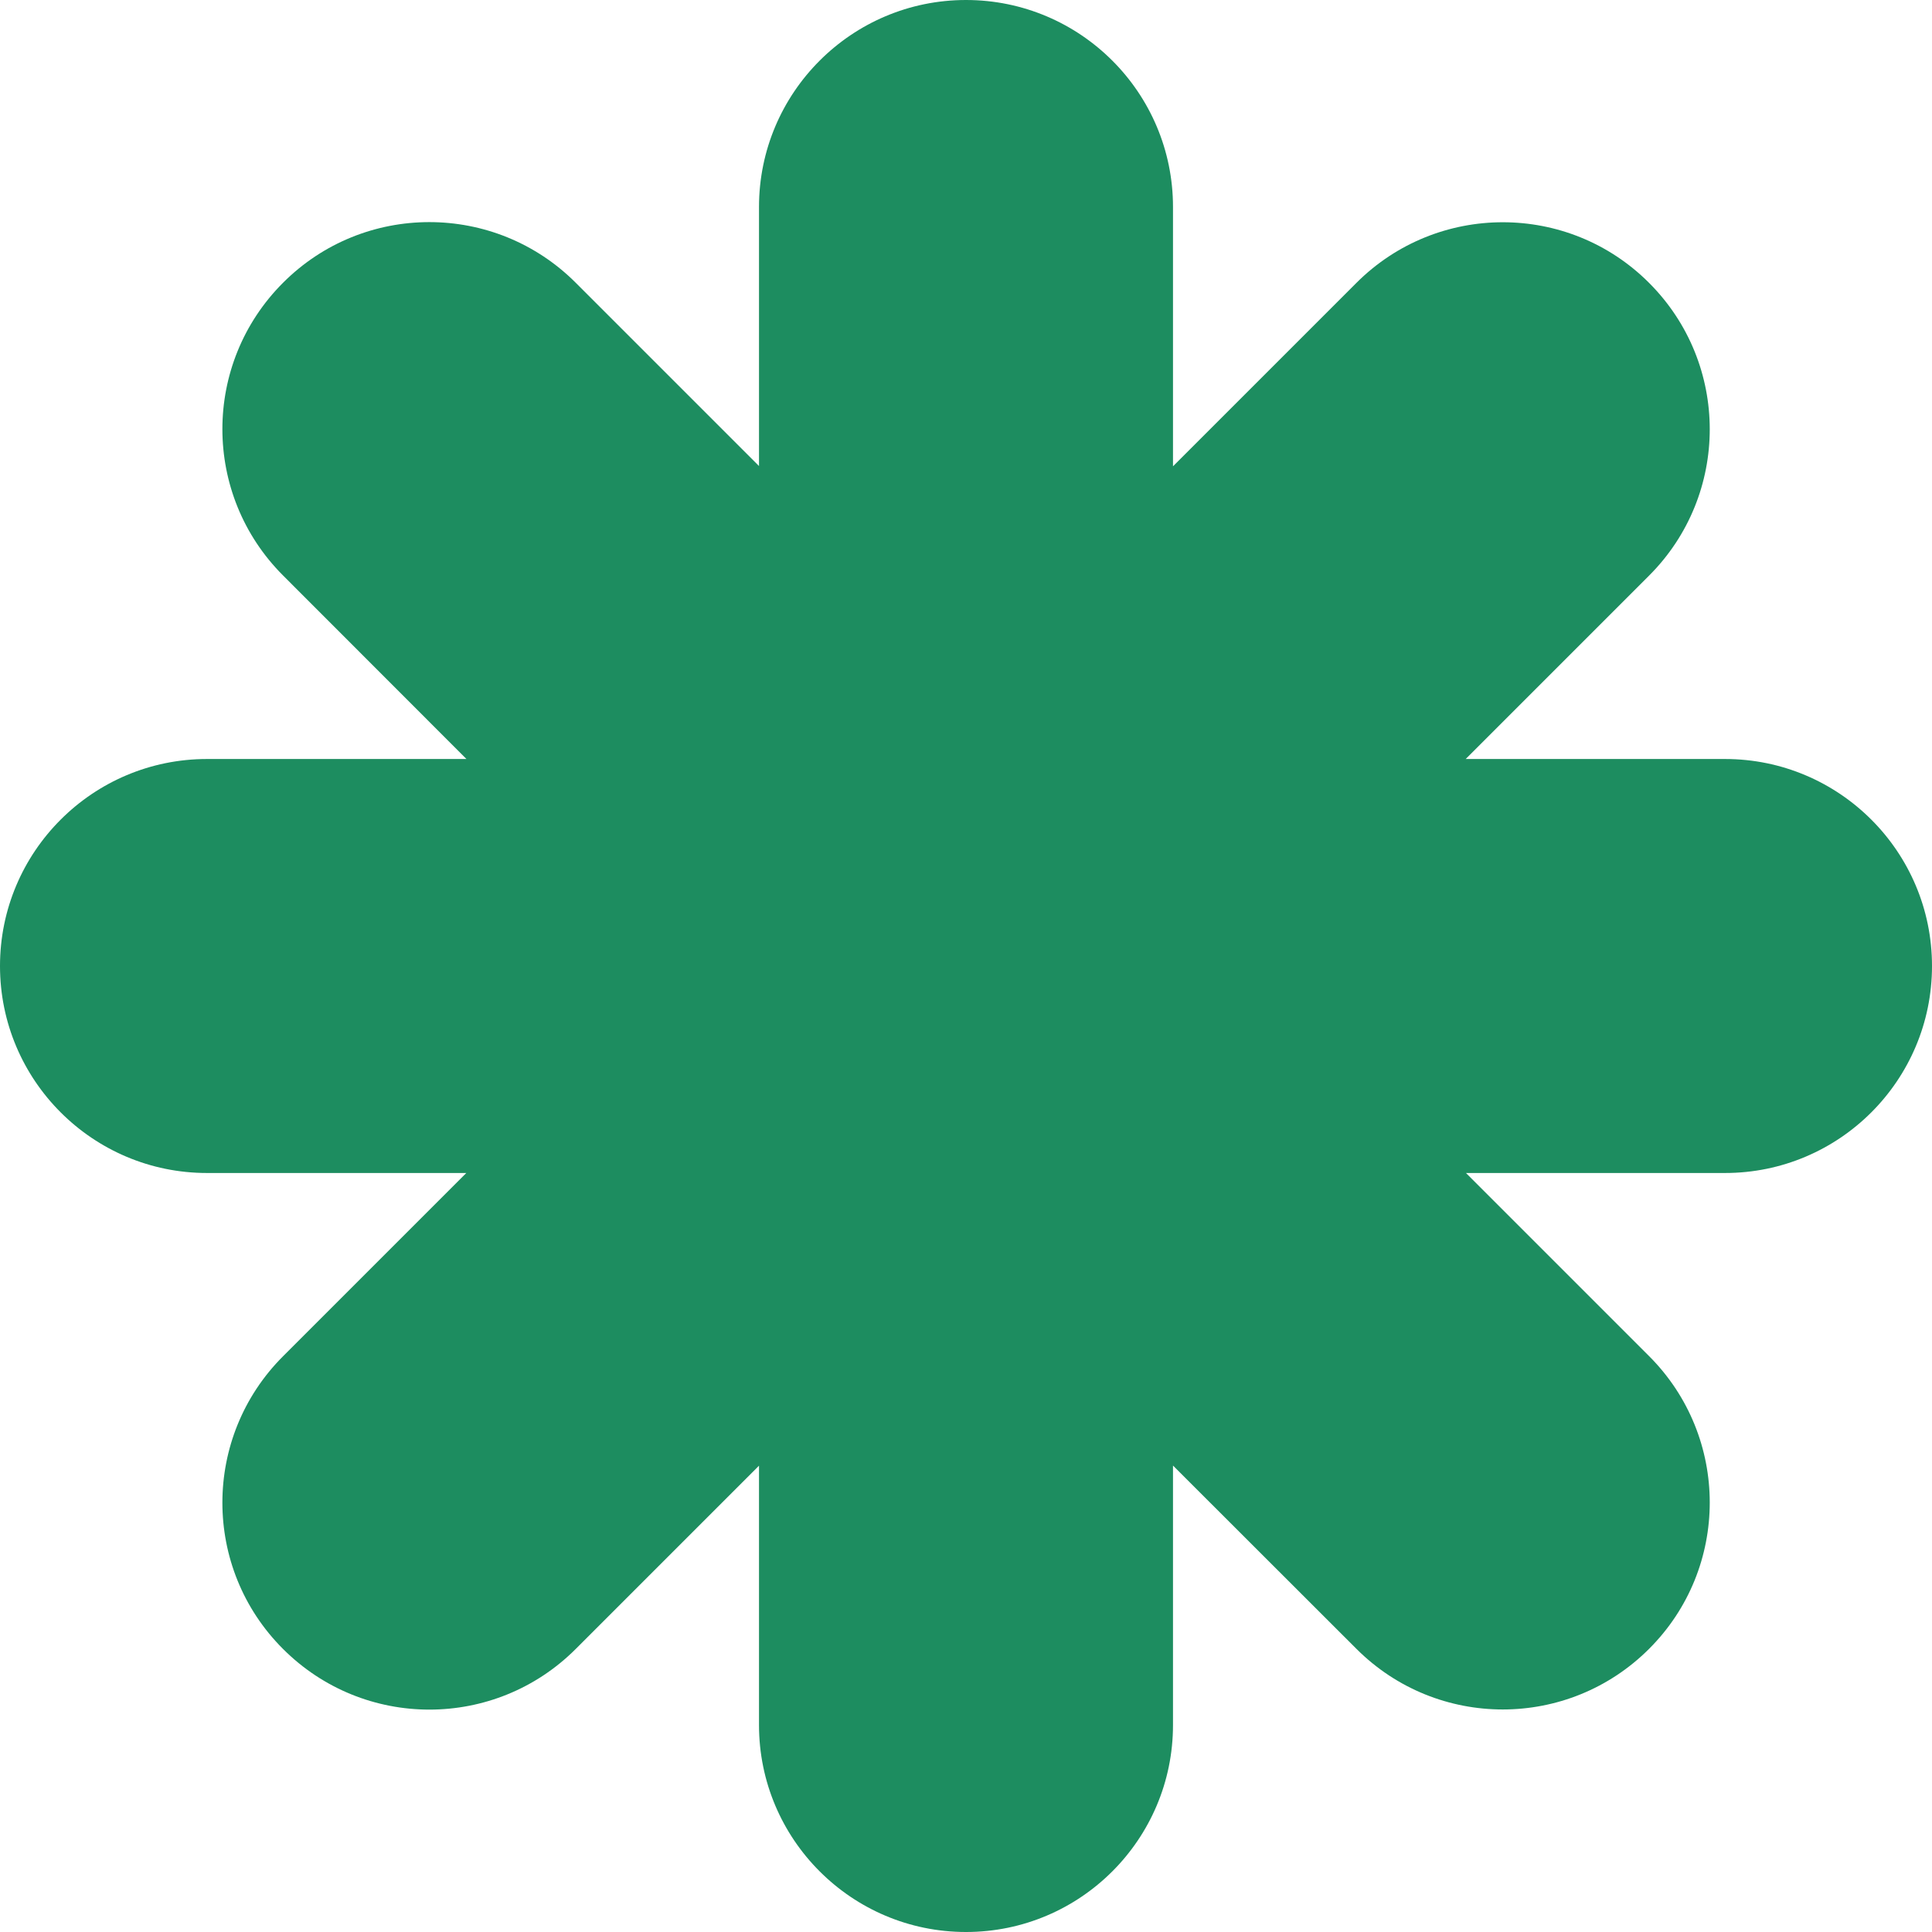 <svg width="14" height="14" viewBox="0 0 14 14" fill="none" xmlns="http://www.w3.org/2000/svg">
<path fill-rule="evenodd" clip-rule="evenodd" d="M8.5 1.5C8.5 0.672 7.828 0 7 0C6.172 0 5.5 0.672 5.5 1.5V3.377L4.172 2.049C3.586 1.463 2.636 1.463 2.051 2.049C1.465 2.635 1.465 3.584 2.051 4.17L3.38 5.5H1.5C0.672 5.5 0 6.172 0 7C0 7.828 0.672 8.5 1.5 8.5H3.379L2.051 9.828C1.465 10.414 1.465 11.364 2.051 11.949C2.637 12.535 3.586 12.535 4.172 11.949L5.5 10.621V12.5C5.5 13.328 6.172 14 7 14C7.828 14 8.5 13.328 8.5 12.5V10.62L9.829 11.948C10.415 12.534 11.364 12.534 11.95 11.948C12.536 11.363 12.536 10.413 11.95 9.827L10.623 8.5H12.5C13.328 8.5 14 7.828 14 7C14 6.172 13.328 5.5 12.5 5.5H10.621L11.95 4.171C12.536 3.585 12.536 2.636 11.95 2.05C11.365 1.464 10.415 1.464 9.829 2.05L8.5 3.379V1.5Z" fill="#1D8D60"/>
</svg>
